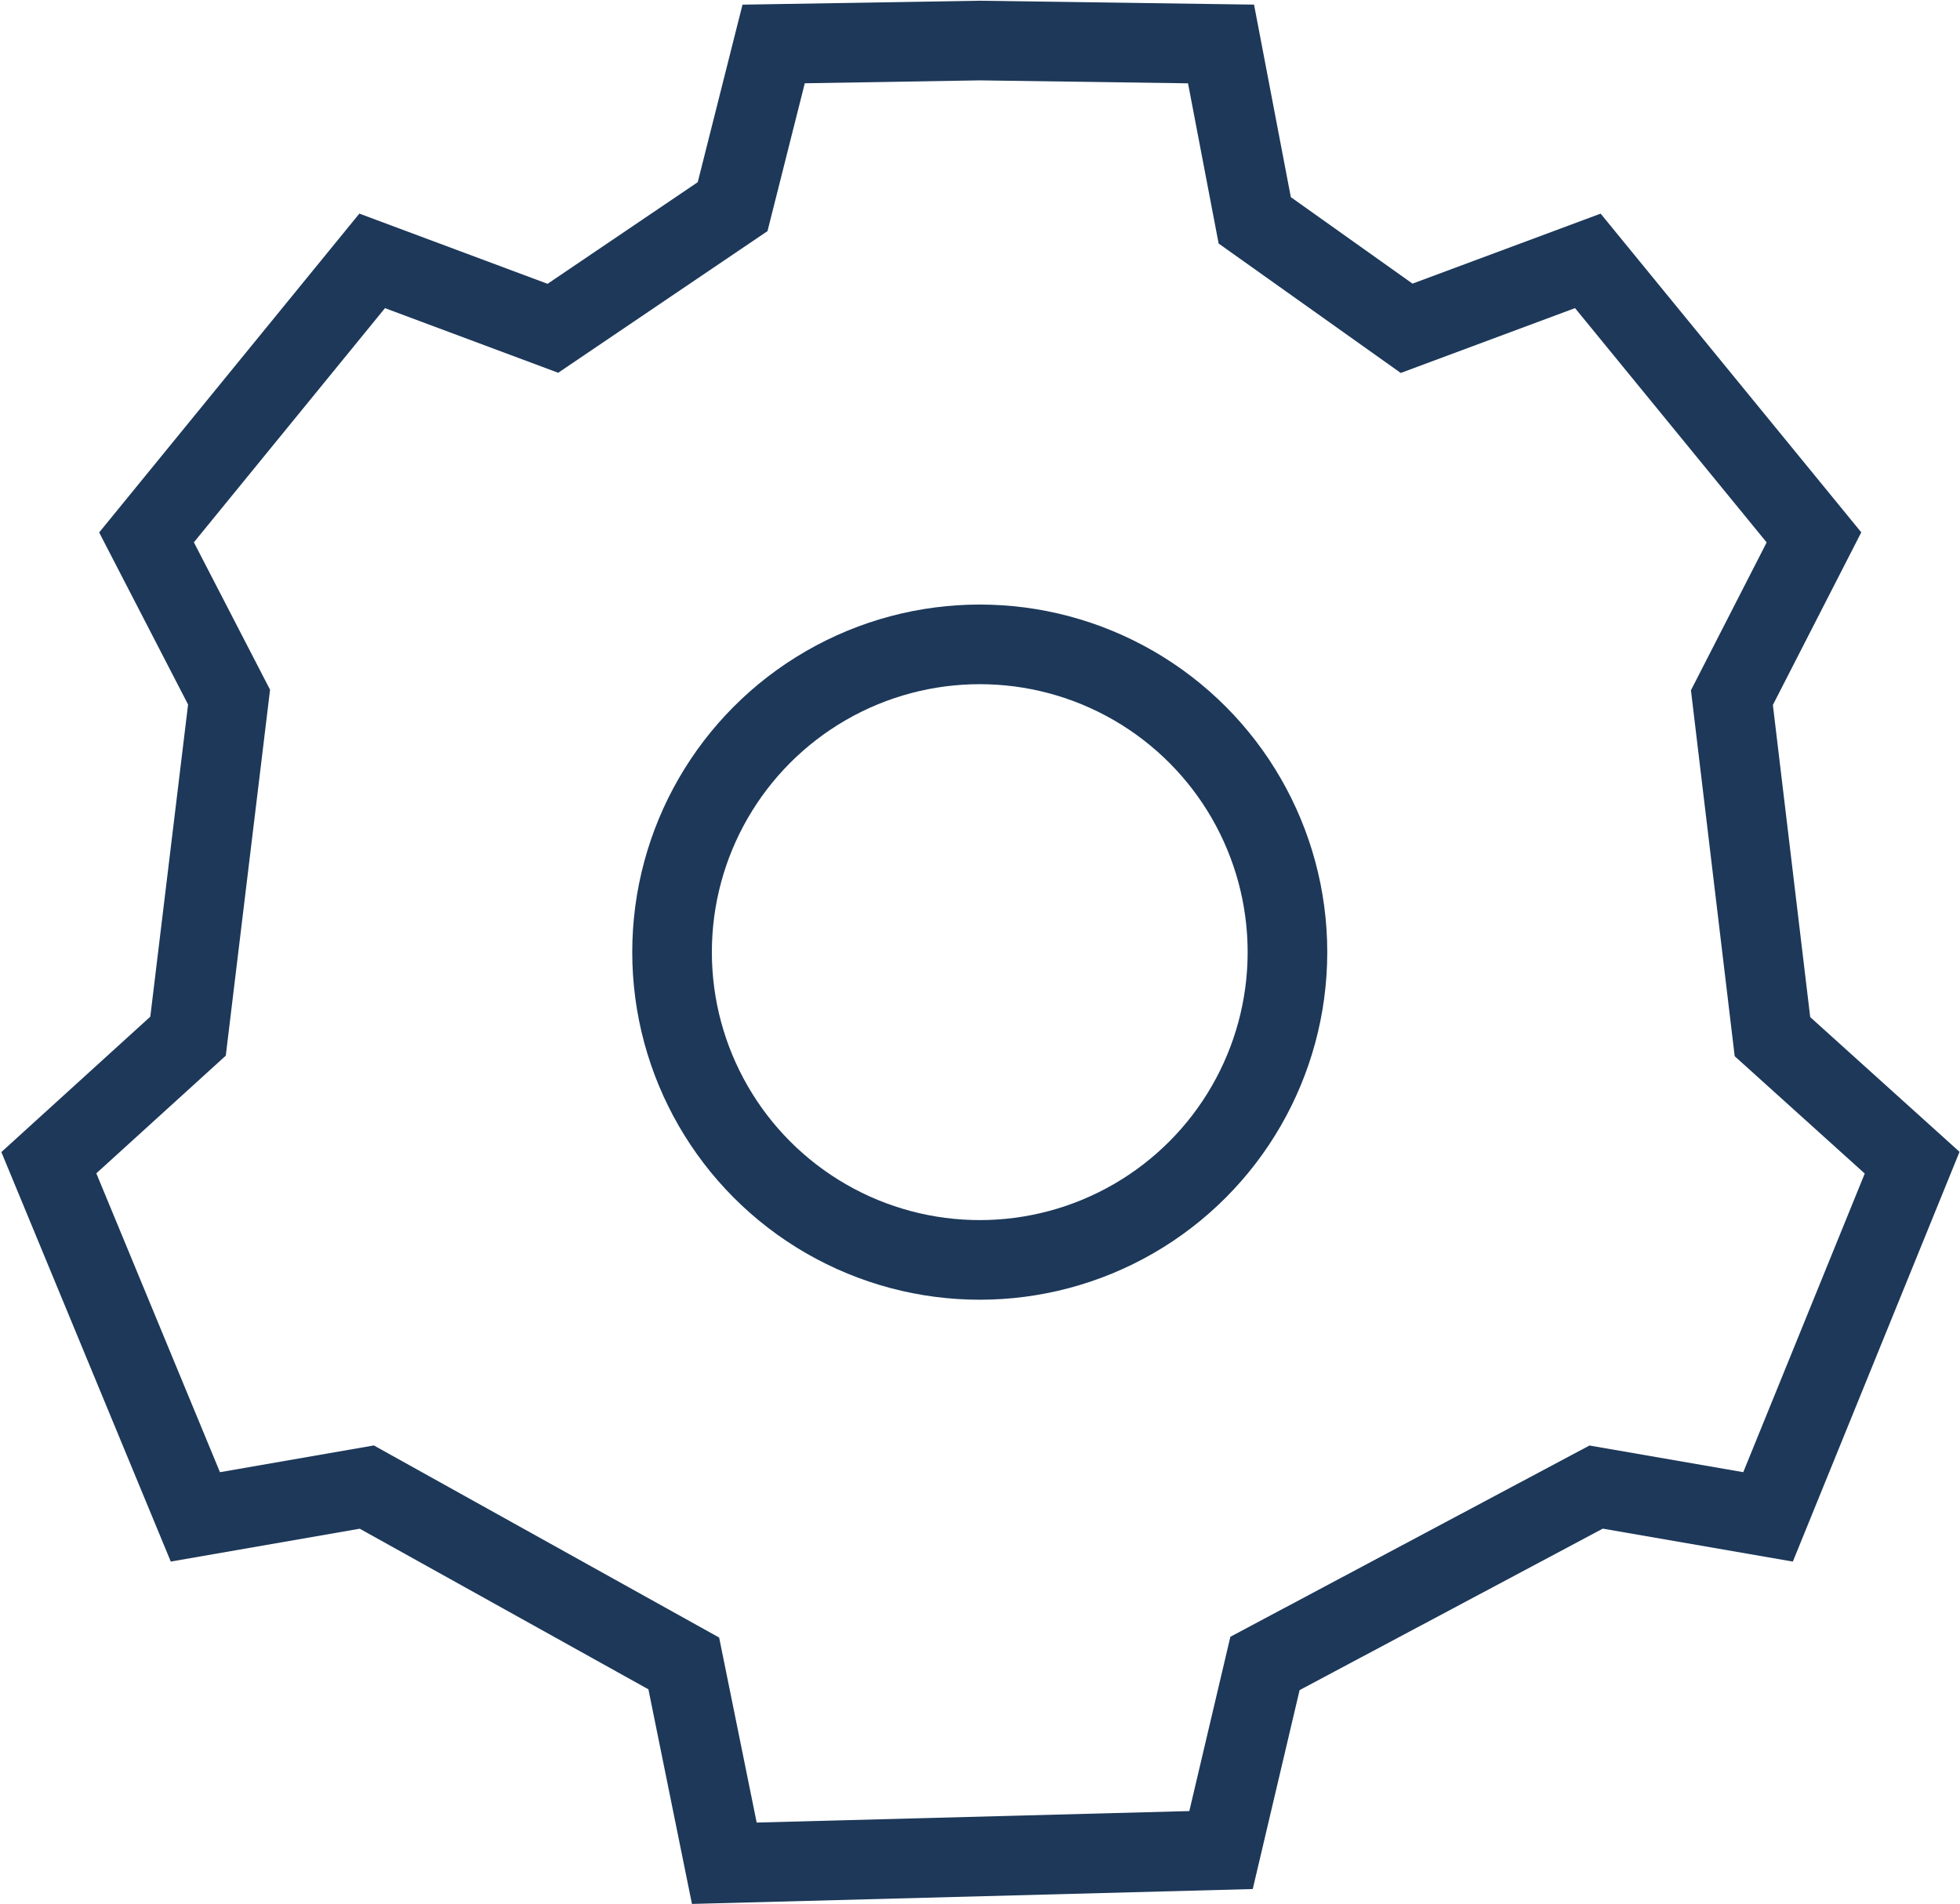 <svg id="Layer_1" data-name="Layer 1" xmlns="http://www.w3.org/2000/svg" viewBox="0 0 40.13 38.98"><defs><style>.cls-1{fill:none;stroke:#1d3859;stroke-miterlimit:10;stroke-width:1.63px;}</style></defs><path class="cls-1" d="M36.29,21.22l-.83-6.94L37.14,11,32.51,5.34,28.8,6.72,25.69,4.51,25,.9,20.06.83v0L15.84.9,15,4.23,11.32,6.72,7.62,5.34,3,11l1.69,3.27-.84,6.94L1,23.8l3,7.25,3.51-.61L14,34.05l.83,4.09L25,37.87l.9-3.82,6.78-3.61,3.52.61,2.95-7.25Z"/><circle class="cls-1" cx="20.06" cy="19.49" r="6.3"/></svg>